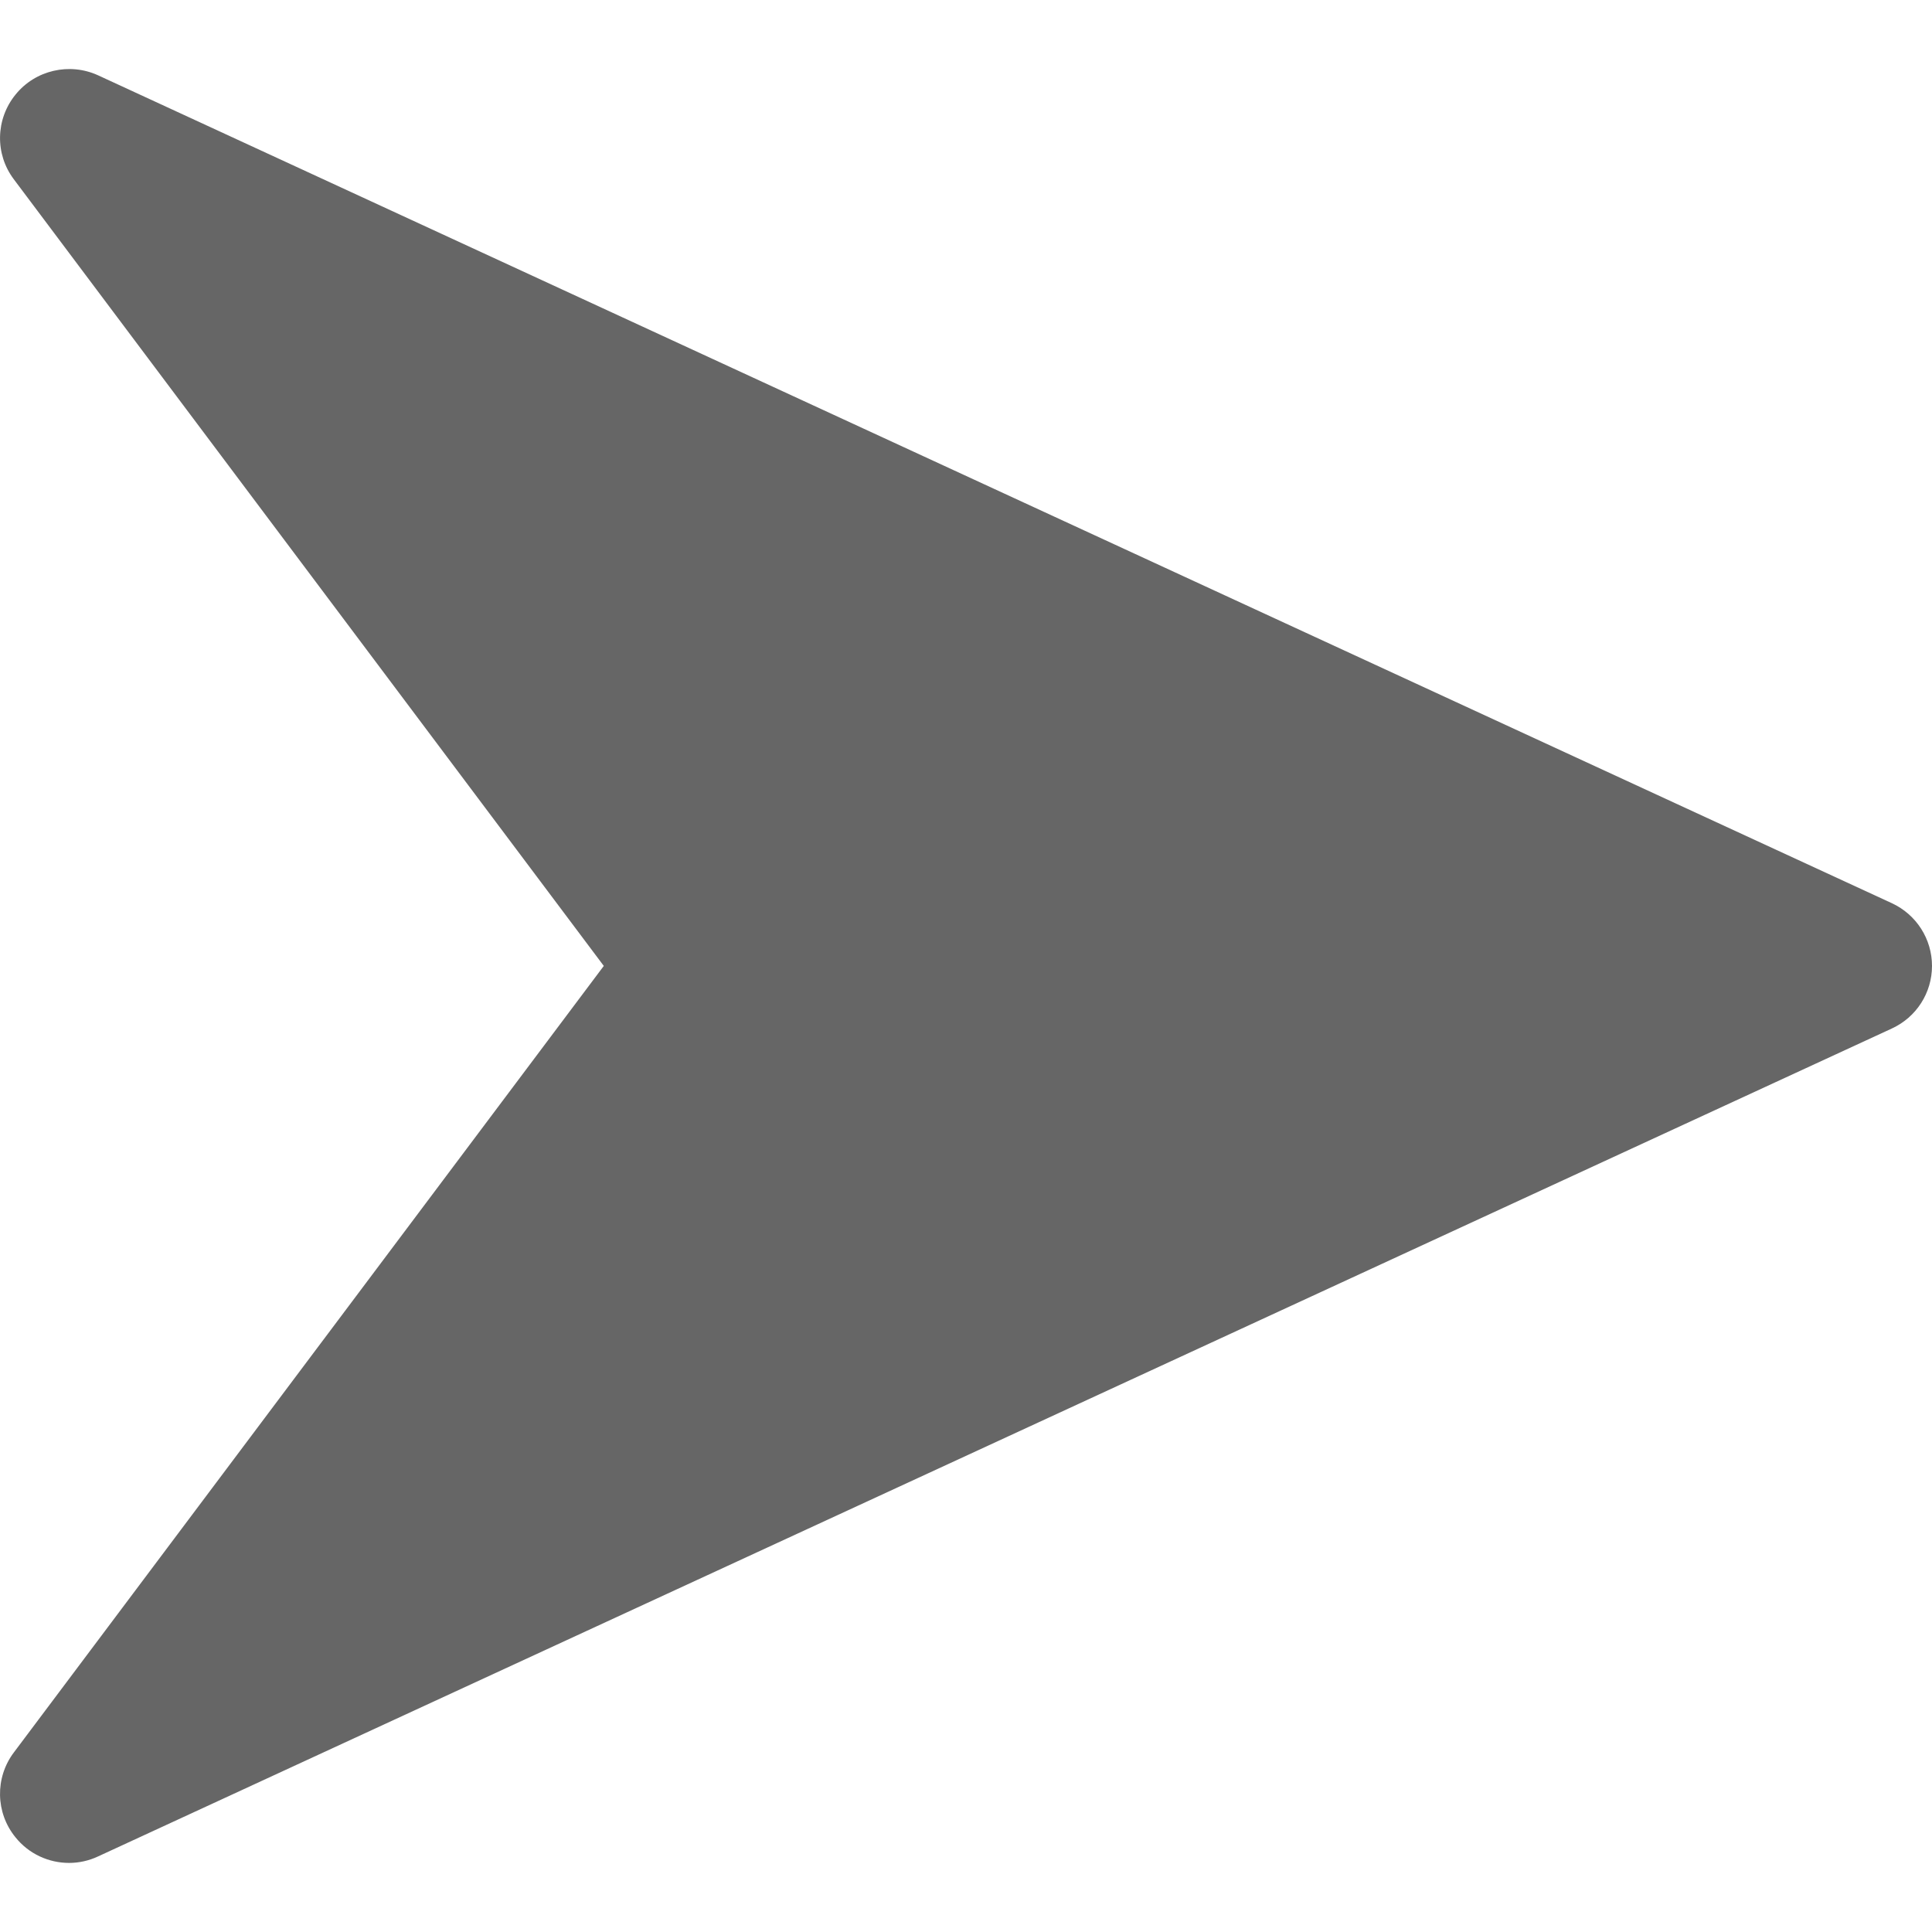 <svg width="25" height="25" viewBox="0 0 25 25" fill="none" xmlns="http://www.w3.org/2000/svg">
<path d="M24.482 11.688L1.268 0.974C0.899 0.806 0.458 0.906 0.201 1.224C-0.058 1.542 -0.067 1.994 0.179 2.32L7.813 12.499L0.179 22.677C-0.067 23.004 -0.058 23.457 0.199 23.773C0.372 23.99 0.631 24.106 0.893 24.106C1.02 24.106 1.147 24.079 1.267 24.023L24.48 13.309C24.798 13.163 25 12.847 25 12.499C25 12.151 24.798 11.835 24.482 11.688Z" fill="#666666"/>
</svg>
